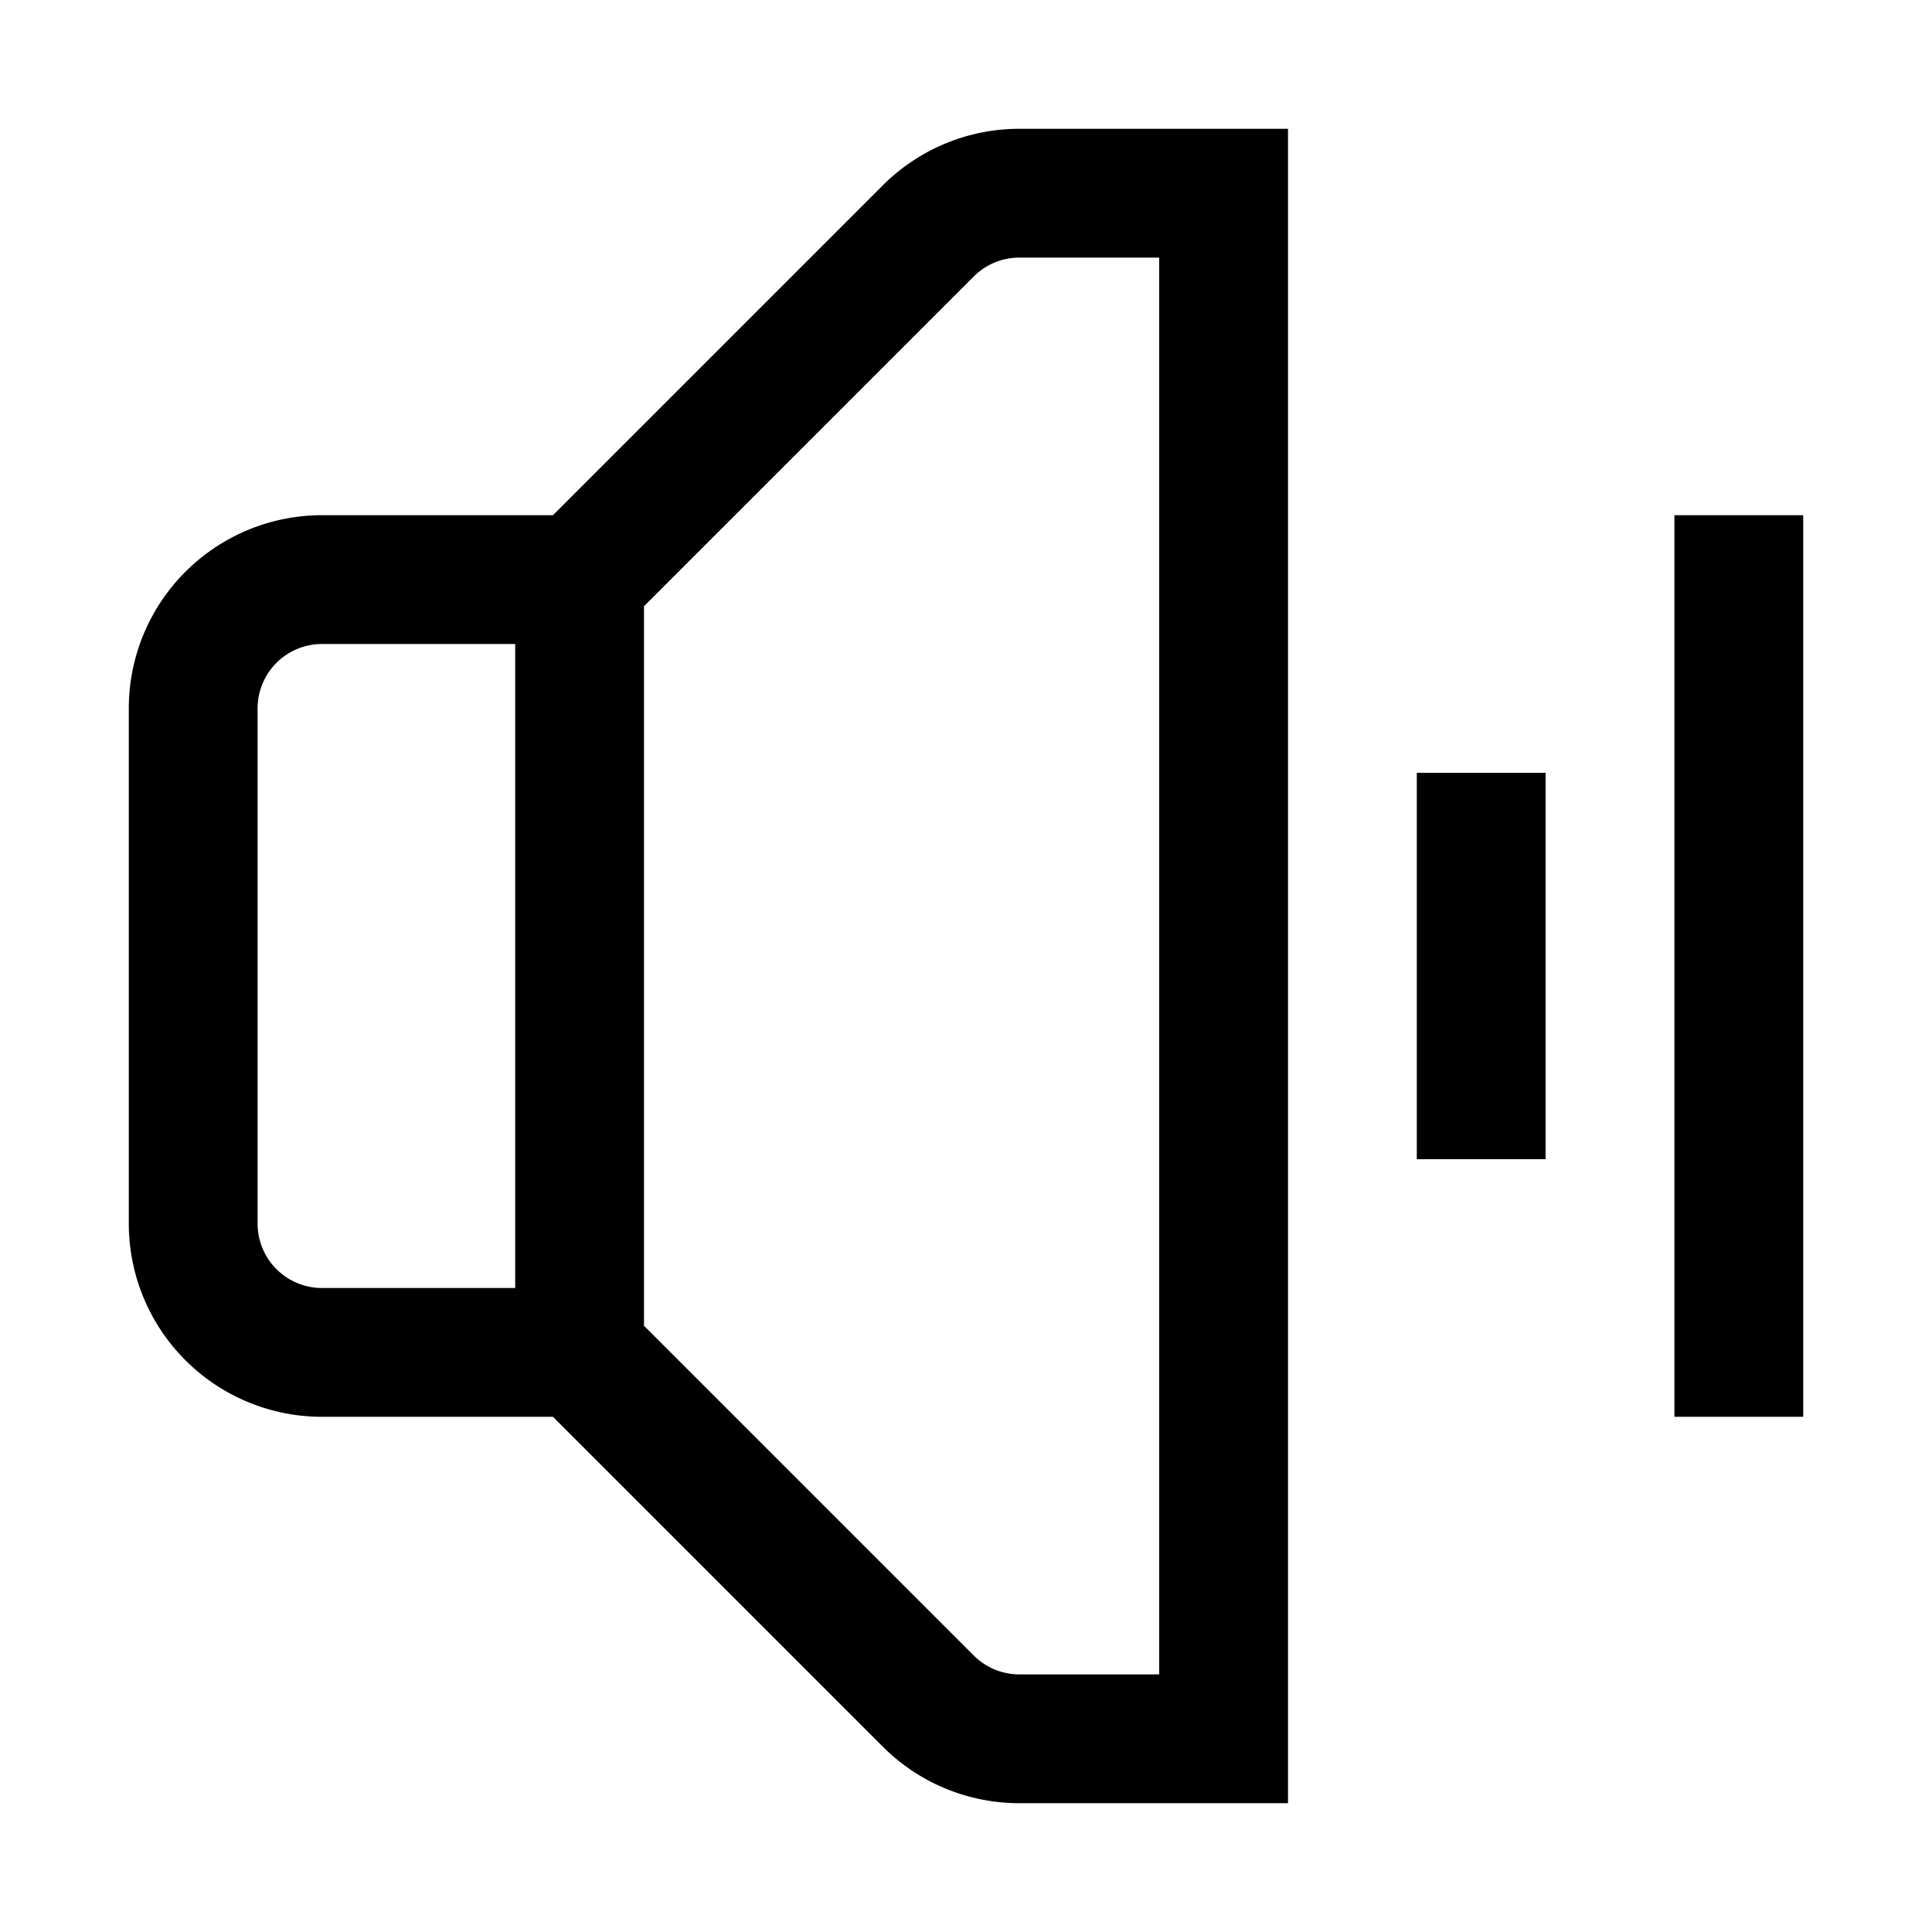 <svg xmlns="http://www.w3.org/2000/svg" fill="currentColor" viewBox="0 0 15 15"><path d="M13 4h1v7h-1zm-2 2h1v3h-1zm-6.707 5H2.5A1.5 1.5 0 0 1 1 9.5v-4A1.5 1.5 0 0 1 2.5 4h1.793l2.561-2.561A1.5 1.5 0 0 1 7.914 1H10v13H7.914c-.398 0-.779-.158-1.06-.439zM5 4.707v5.586l2.561 2.561a.5.5 0 0 0 .353.146H9V2H7.914a.5.5 0 0 0-.353.146zM4 5H2.5a.5.5 0 0 0-.5.5v4a.5.5 0 0 0 .5.5H4z"/></svg>